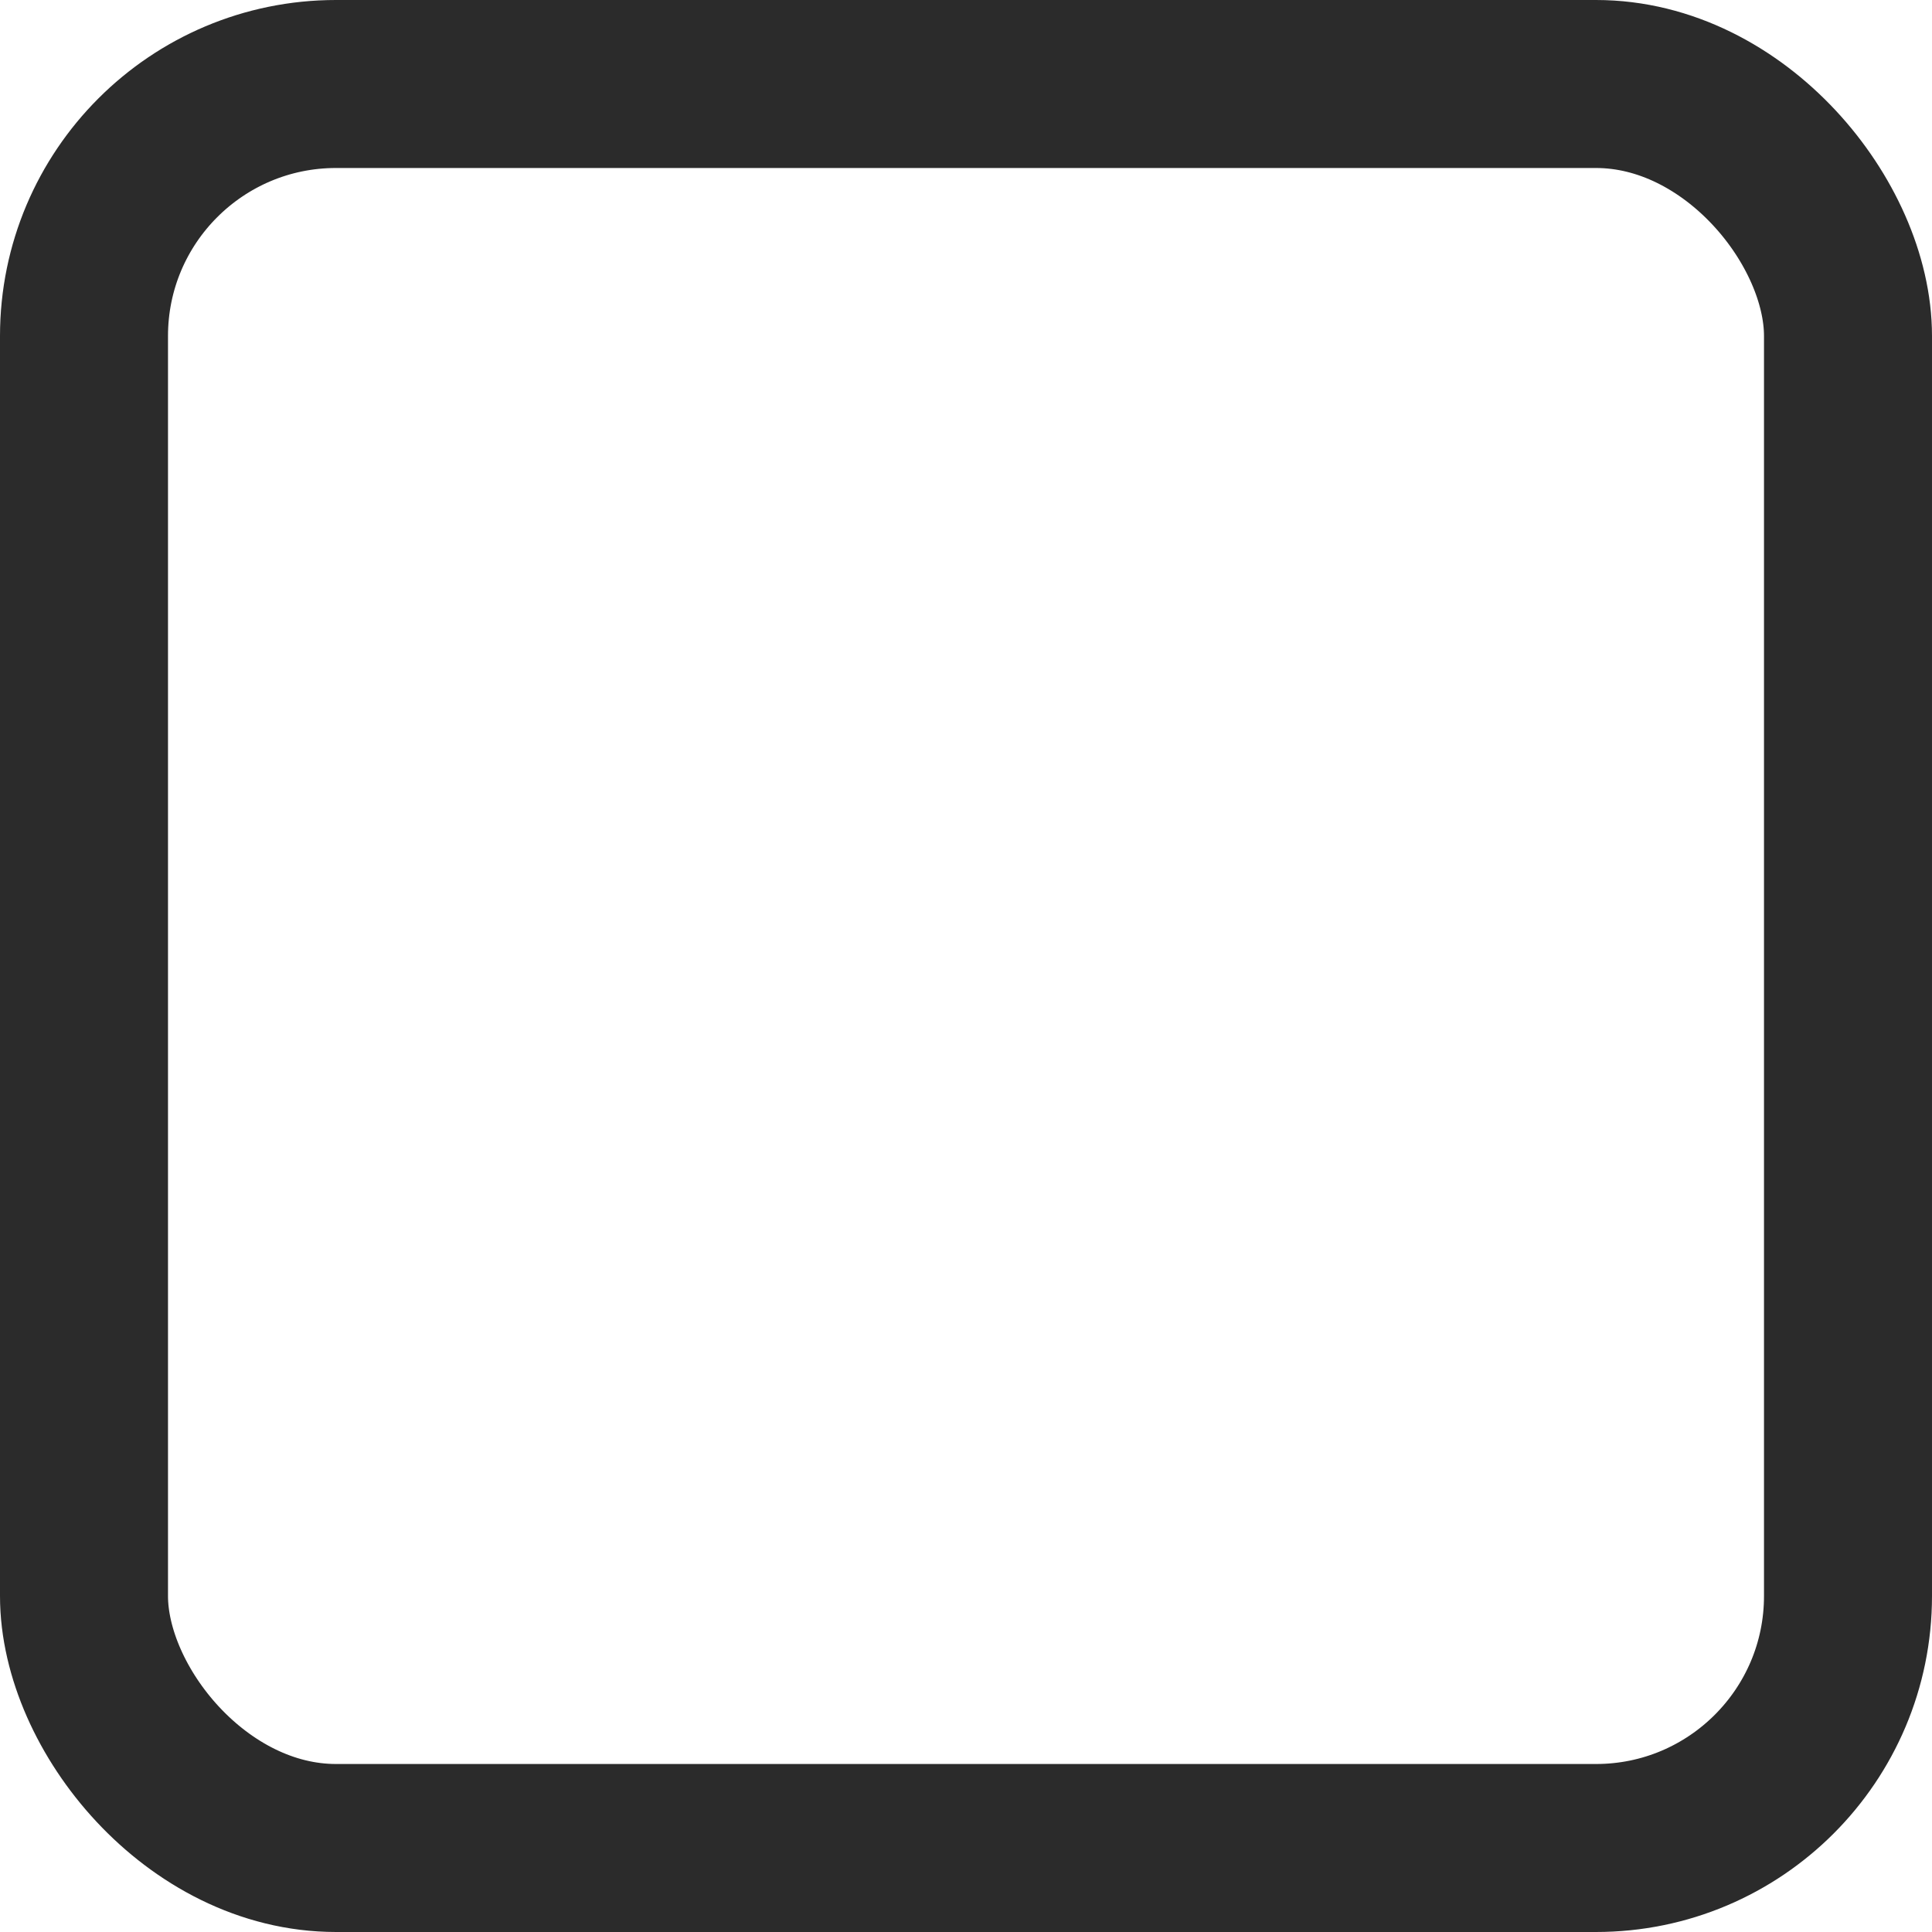 <svg xmlns="http://www.w3.org/2000/svg" width="23" height="23" viewBox="0 0 23 23"><defs><style>.a,.c{fill:none;}.a{stroke:#2b2b2b;stroke-width:2px;}.b{stroke:none;}</style></defs><g class="a"><rect class="b" width="23" height="23" rx="4"/><rect class="c" x="1" y="1" width="21" height="21" rx="3"/></g></svg>
